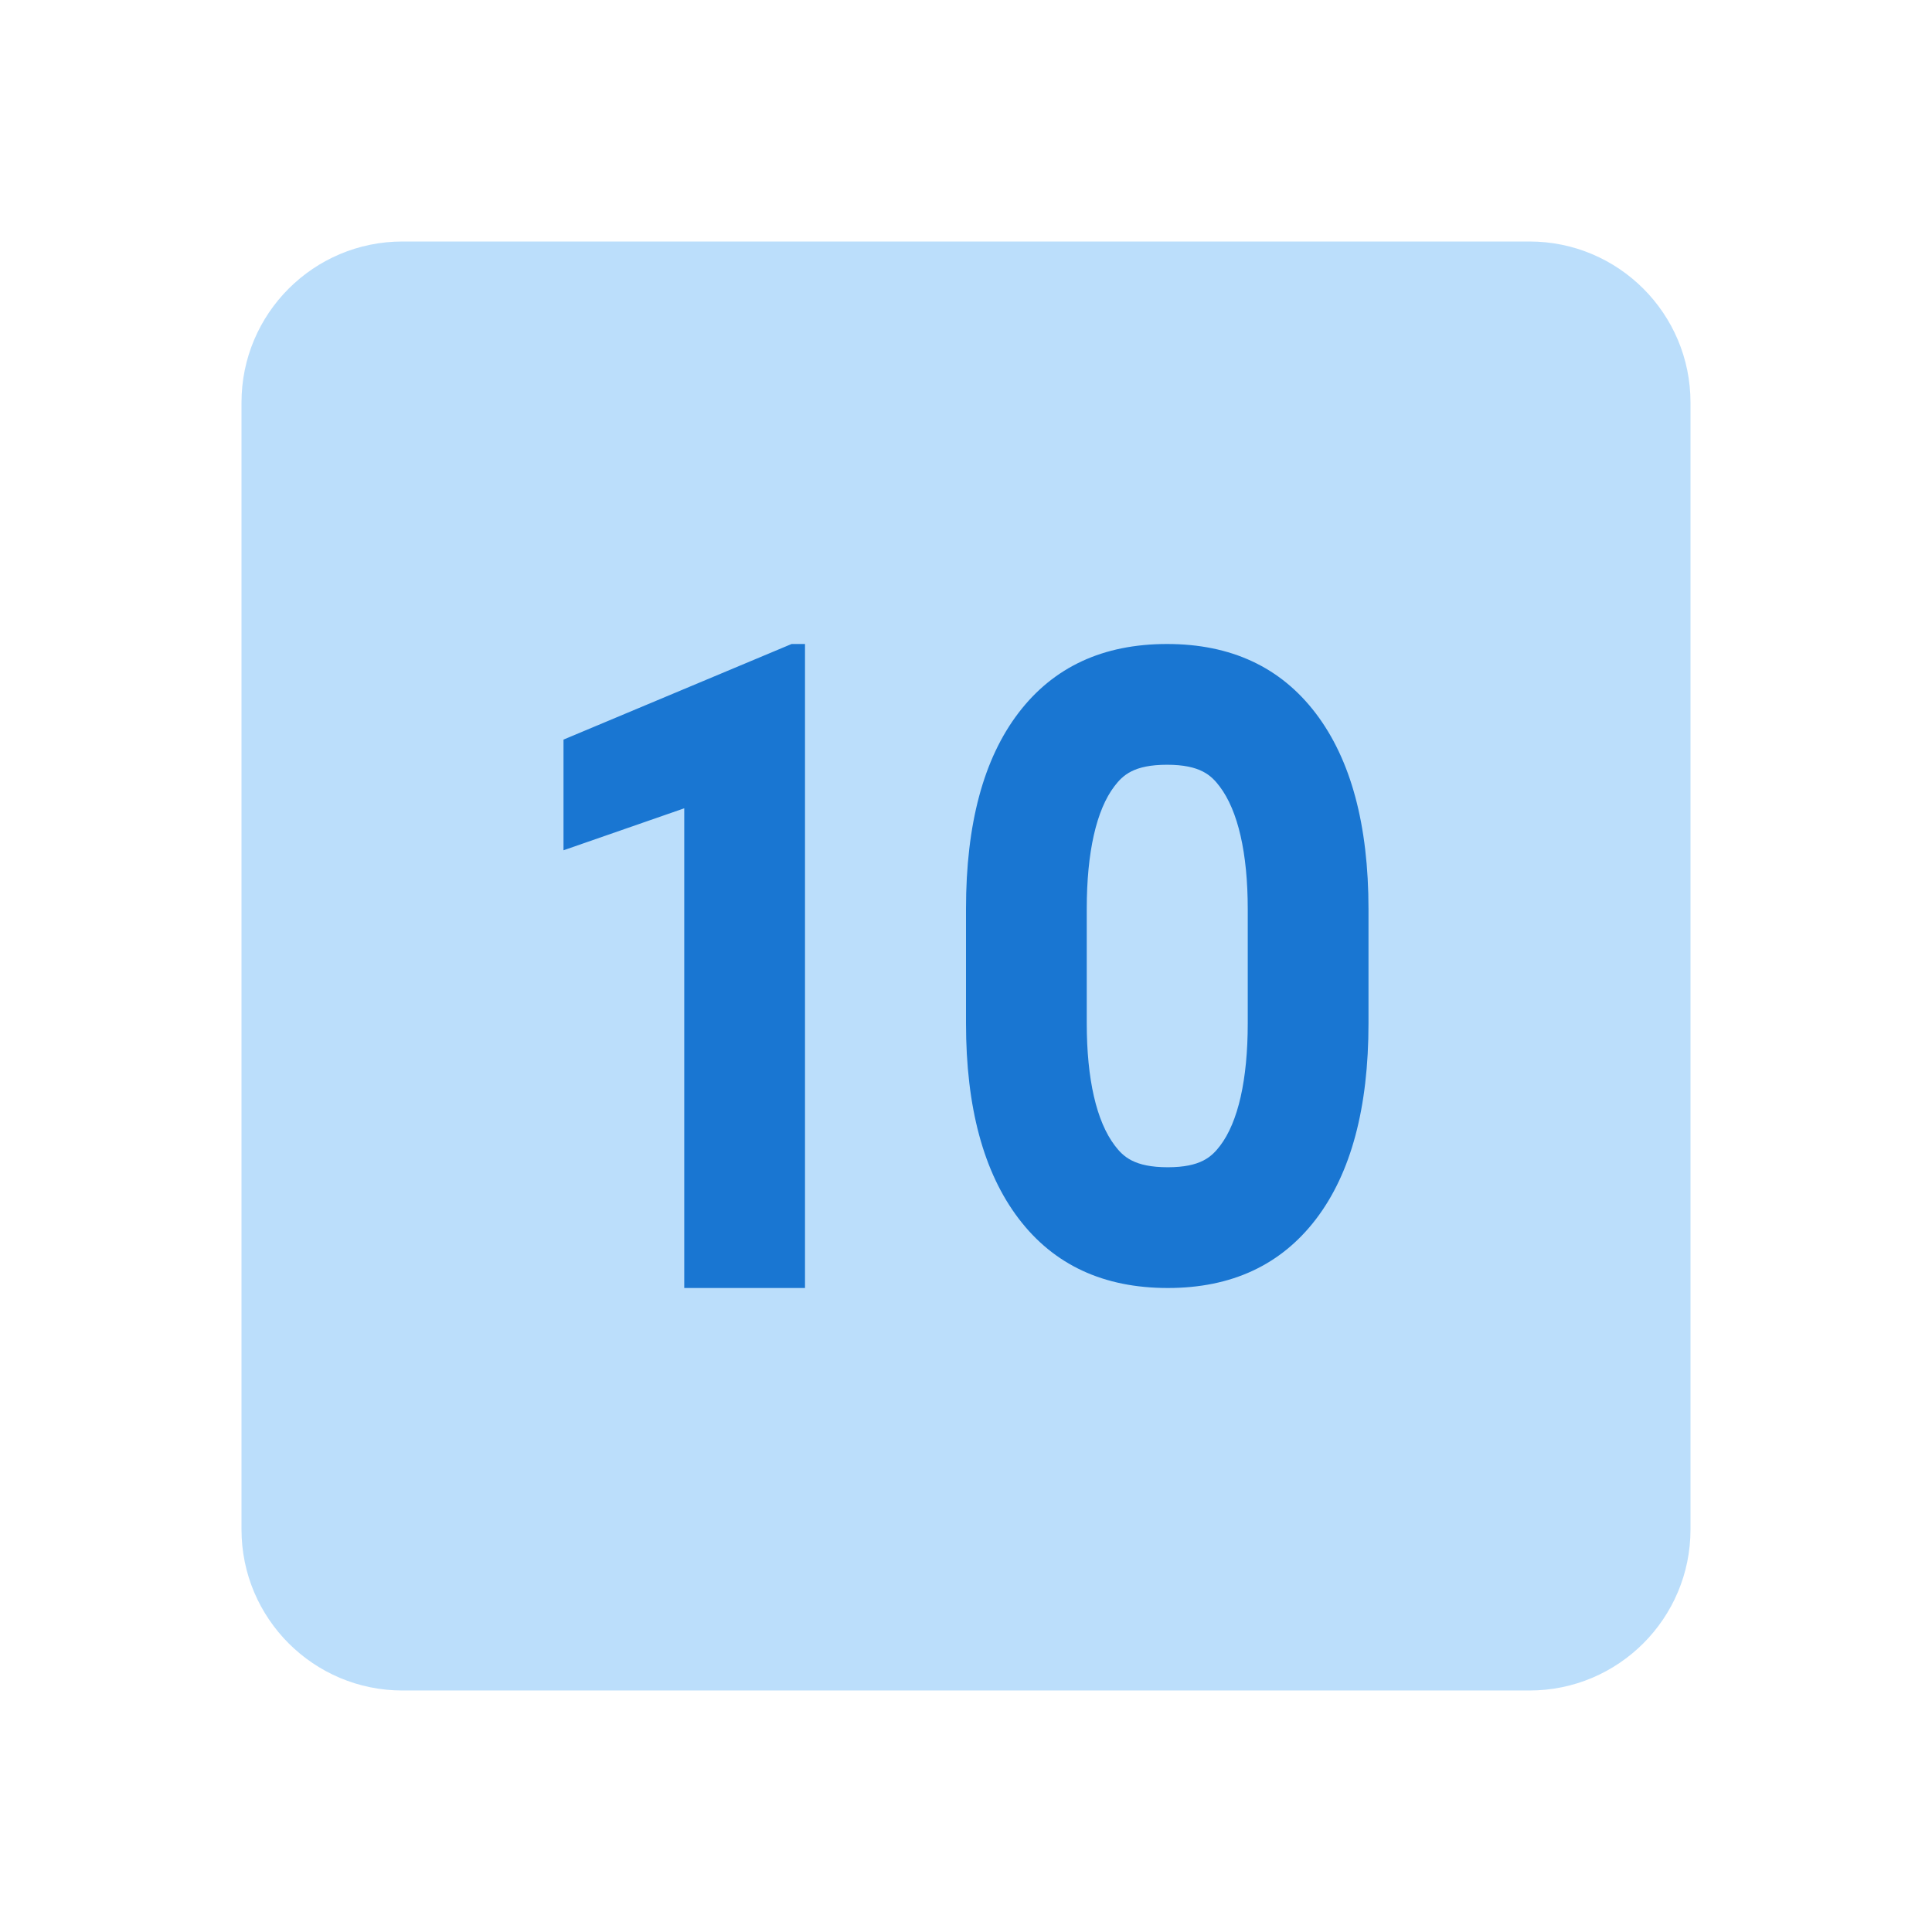 <svg xmlns="http://www.w3.org/2000/svg" viewBox="0 0 48 48" width="50px" height="50px"><path fill="#bbdefb" d="M6,10c0-2.209,1.791-4,4-4h28c2.209,0,4,1.791,4,4v28c0,2.209-1.791,4-4,4H10c-2.209,0-4-1.791-4-4 V10z"/><path fill="#1976d2" d="M28.995 19c.828 0 1.1.266 1.306.538C30.758 20.14 31 21.195 31 22.59v2.832c0 1.402-.239 2.456-.688 3.045C30.105 28.737 29.836 29 29.014 29c-.837 0-1.11-.266-1.317-.539C27.241 27.861 27 26.811 27 25.422v-2.844c0-1.402.238-2.456.689-3.046C27.895 19.263 28.165 19 28.995 19M28.995 16c-1.59 0-2.819.57-3.69 1.711C24.434 18.852 24 20.475 24 22.578v2.844c0 2.09.436 3.707 1.309 4.855C26.183 31.426 27.418 32 29.014 32c1.583 0 2.809-.57 3.681-1.711C33.565 29.148 34 27.525 34 25.422V22.59c0-2.098-.438-3.719-1.31-4.867C31.816 16.574 30.584 16 28.995 16L28.995 16zM20 32h-3V20.082l-3 1.043v-2.75L19.667 16H20V32z"/></svg>